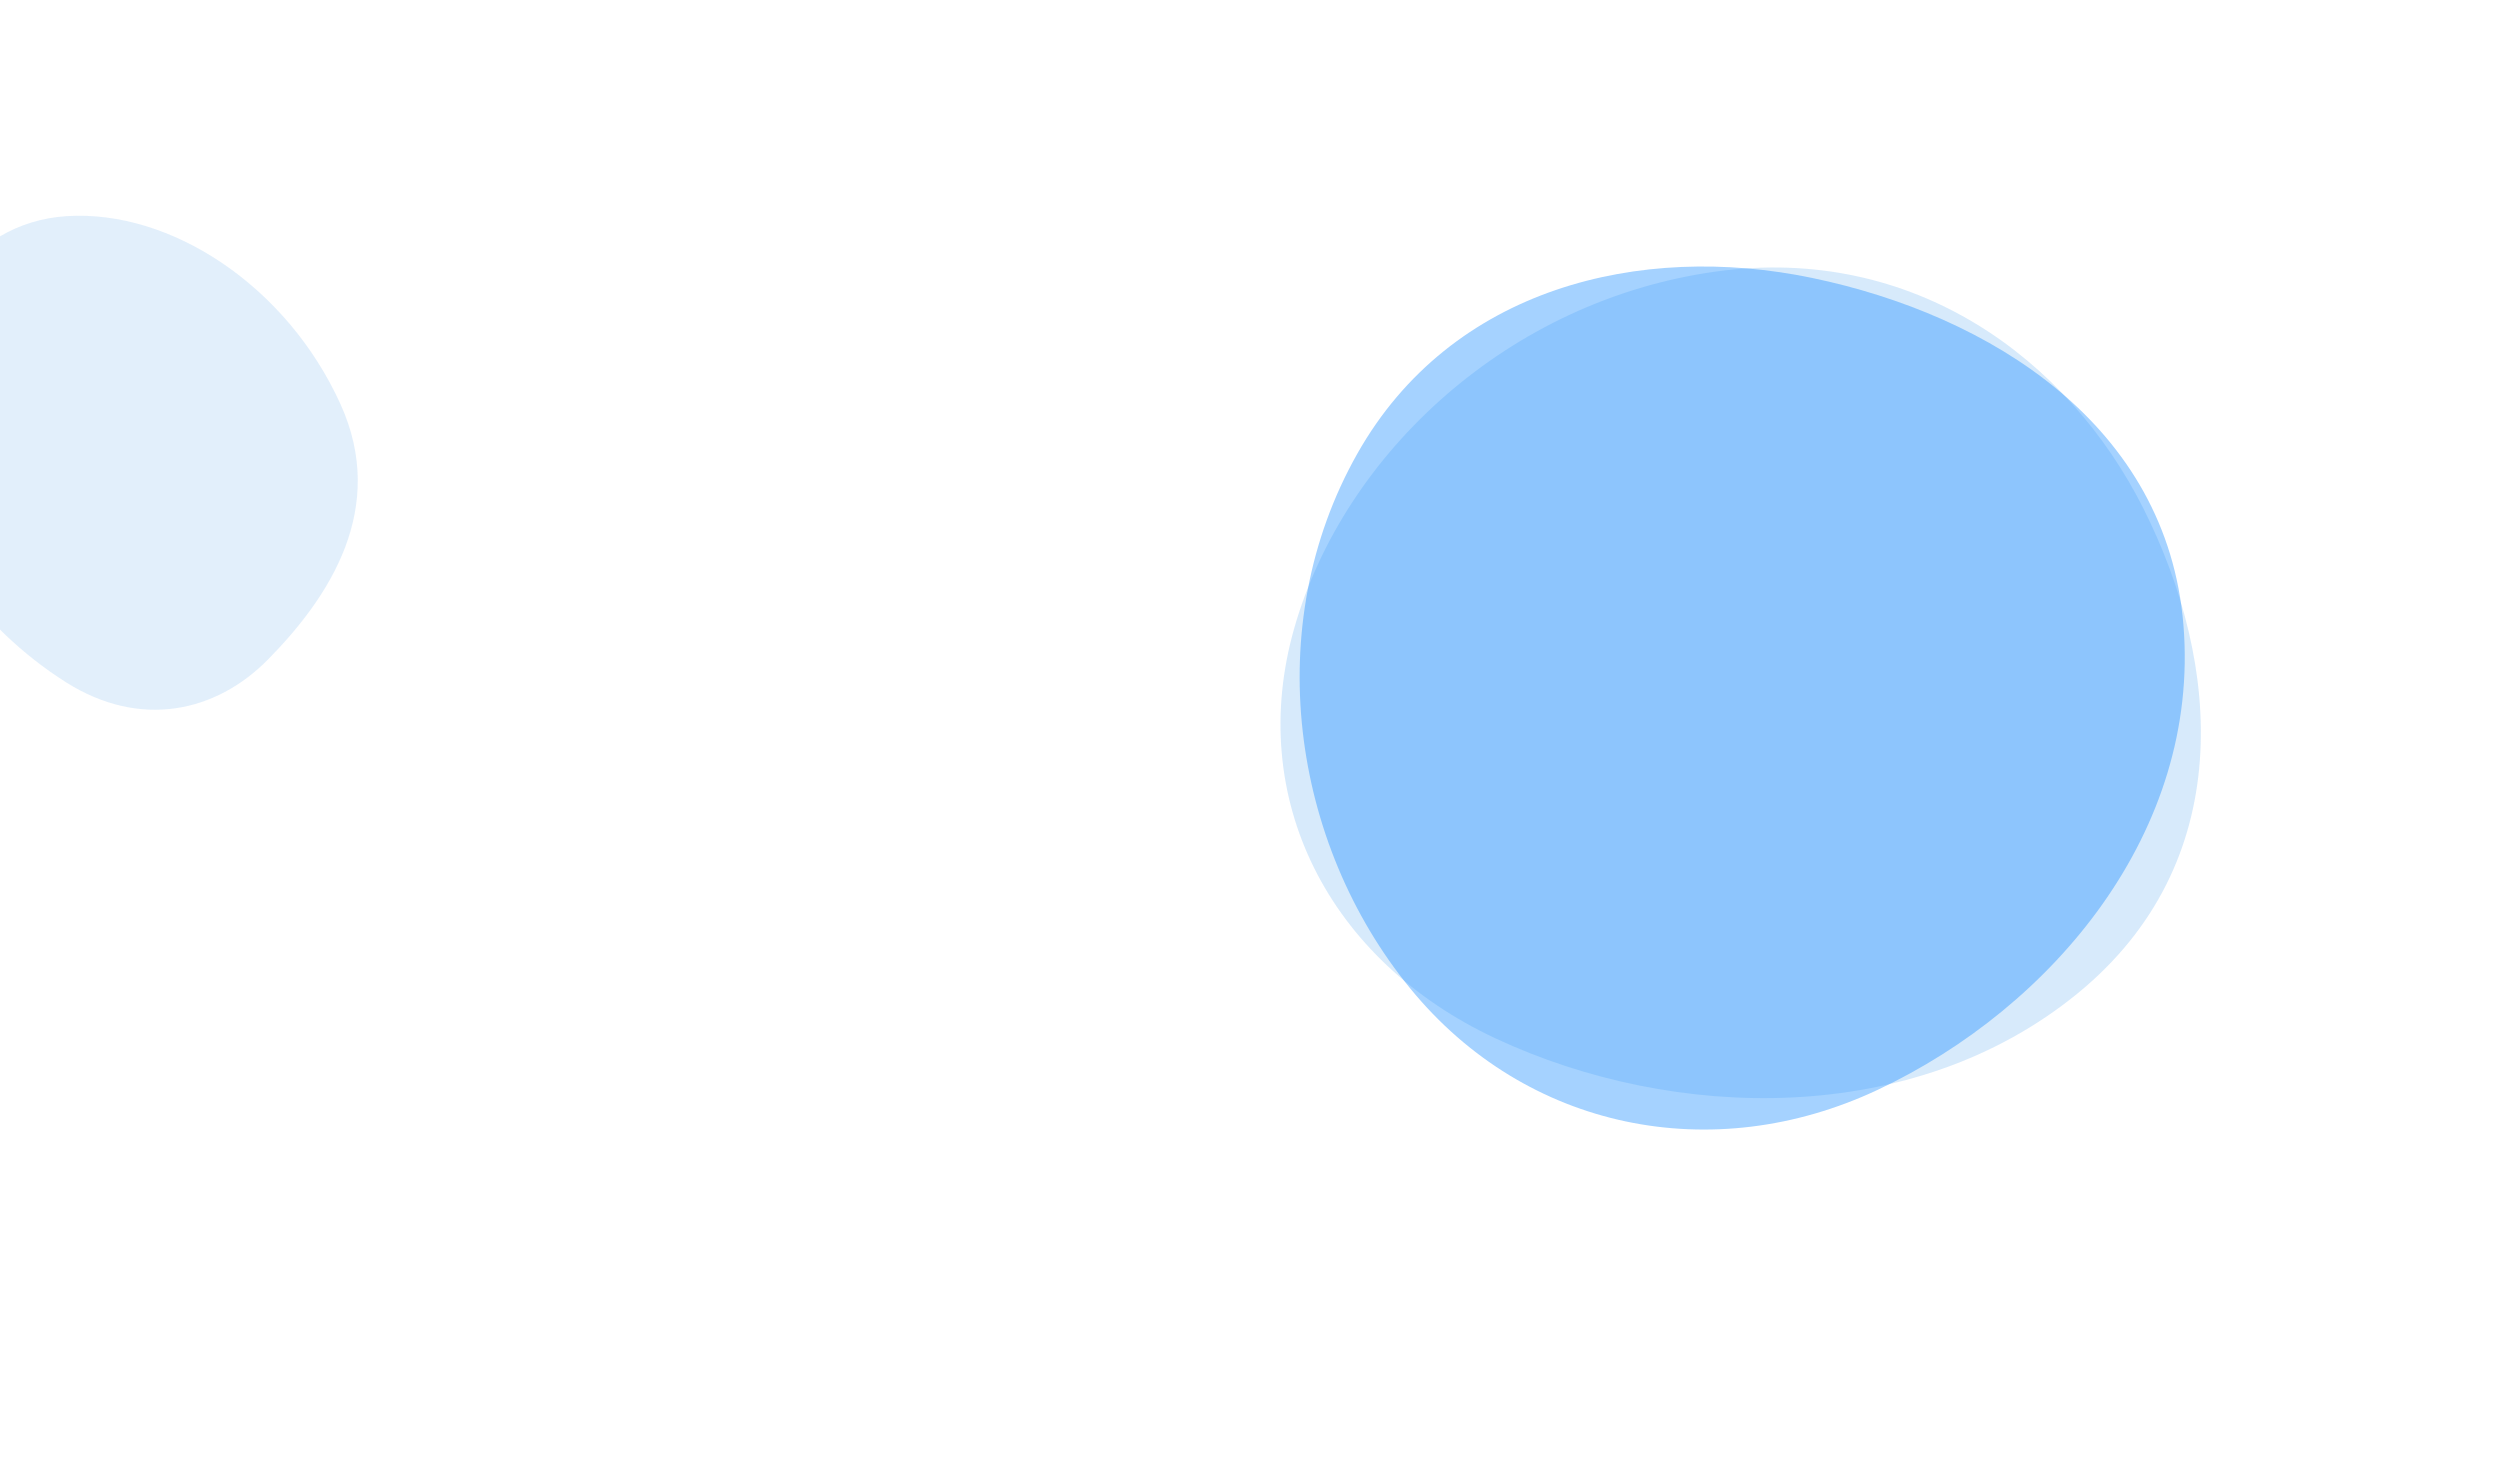 <svg width="1440" height="847" viewBox="0 0 1440 847" fill="none" xmlns="http://www.w3.org/2000/svg">
<g clip-path="url(#clip0_1479_12314)">
<path opacity="0.25" fill-rule="evenodd" clip-rule="evenodd" d="M154.184 380.051C124.381 410.211 80.843 420.061 37.998 392.975C-11.306 361.807 -53.415 307.015 -53.327 248.868C-53.227 182.384 -18.612 128.147 38.403 124.5C98.125 120.679 165.139 164.41 196.172 232.905C223.254 292.681 190.029 343.776 154.184 380.051Z" fill="#8EC2F2"/>
<path opacity="0.35" fill-rule="evenodd" clip-rule="evenodd" d="M1234.71 293.094C1279.95 383.192 1288.49 497.158 1196.71 572.189C1102.26 649.408 964.37 646.175 861.539 598.165C765.26 553.215 717.429 459.847 745.561 361.556C774.453 260.612 869.28 173.073 987.963 156.462C1102.51 140.43 1191.5 207.039 1234.71 293.094Z" fill="#8EC2F2"/>
<path opacity="0.4" fill-rule="evenodd" clip-rule="evenodd" d="M1043.51 160.039C1146.64 181.436 1248.32 245.062 1257.67 360.093C1267.3 478.48 1183.04 580.037 1081.54 627.752C986.508 672.427 879.07 650.965 812.367 569.434C743.864 485.702 725.708 360.695 781.789 261.363C835.917 165.493 945.001 139.602 1043.51 160.039Z" fill="#1E90FF"/>
</g>
<defs>
<clipPath id="clip0_1479_12314">
<rect width="1440" height="847" fill="white"/>
</clipPath>
</defs>
</svg>
